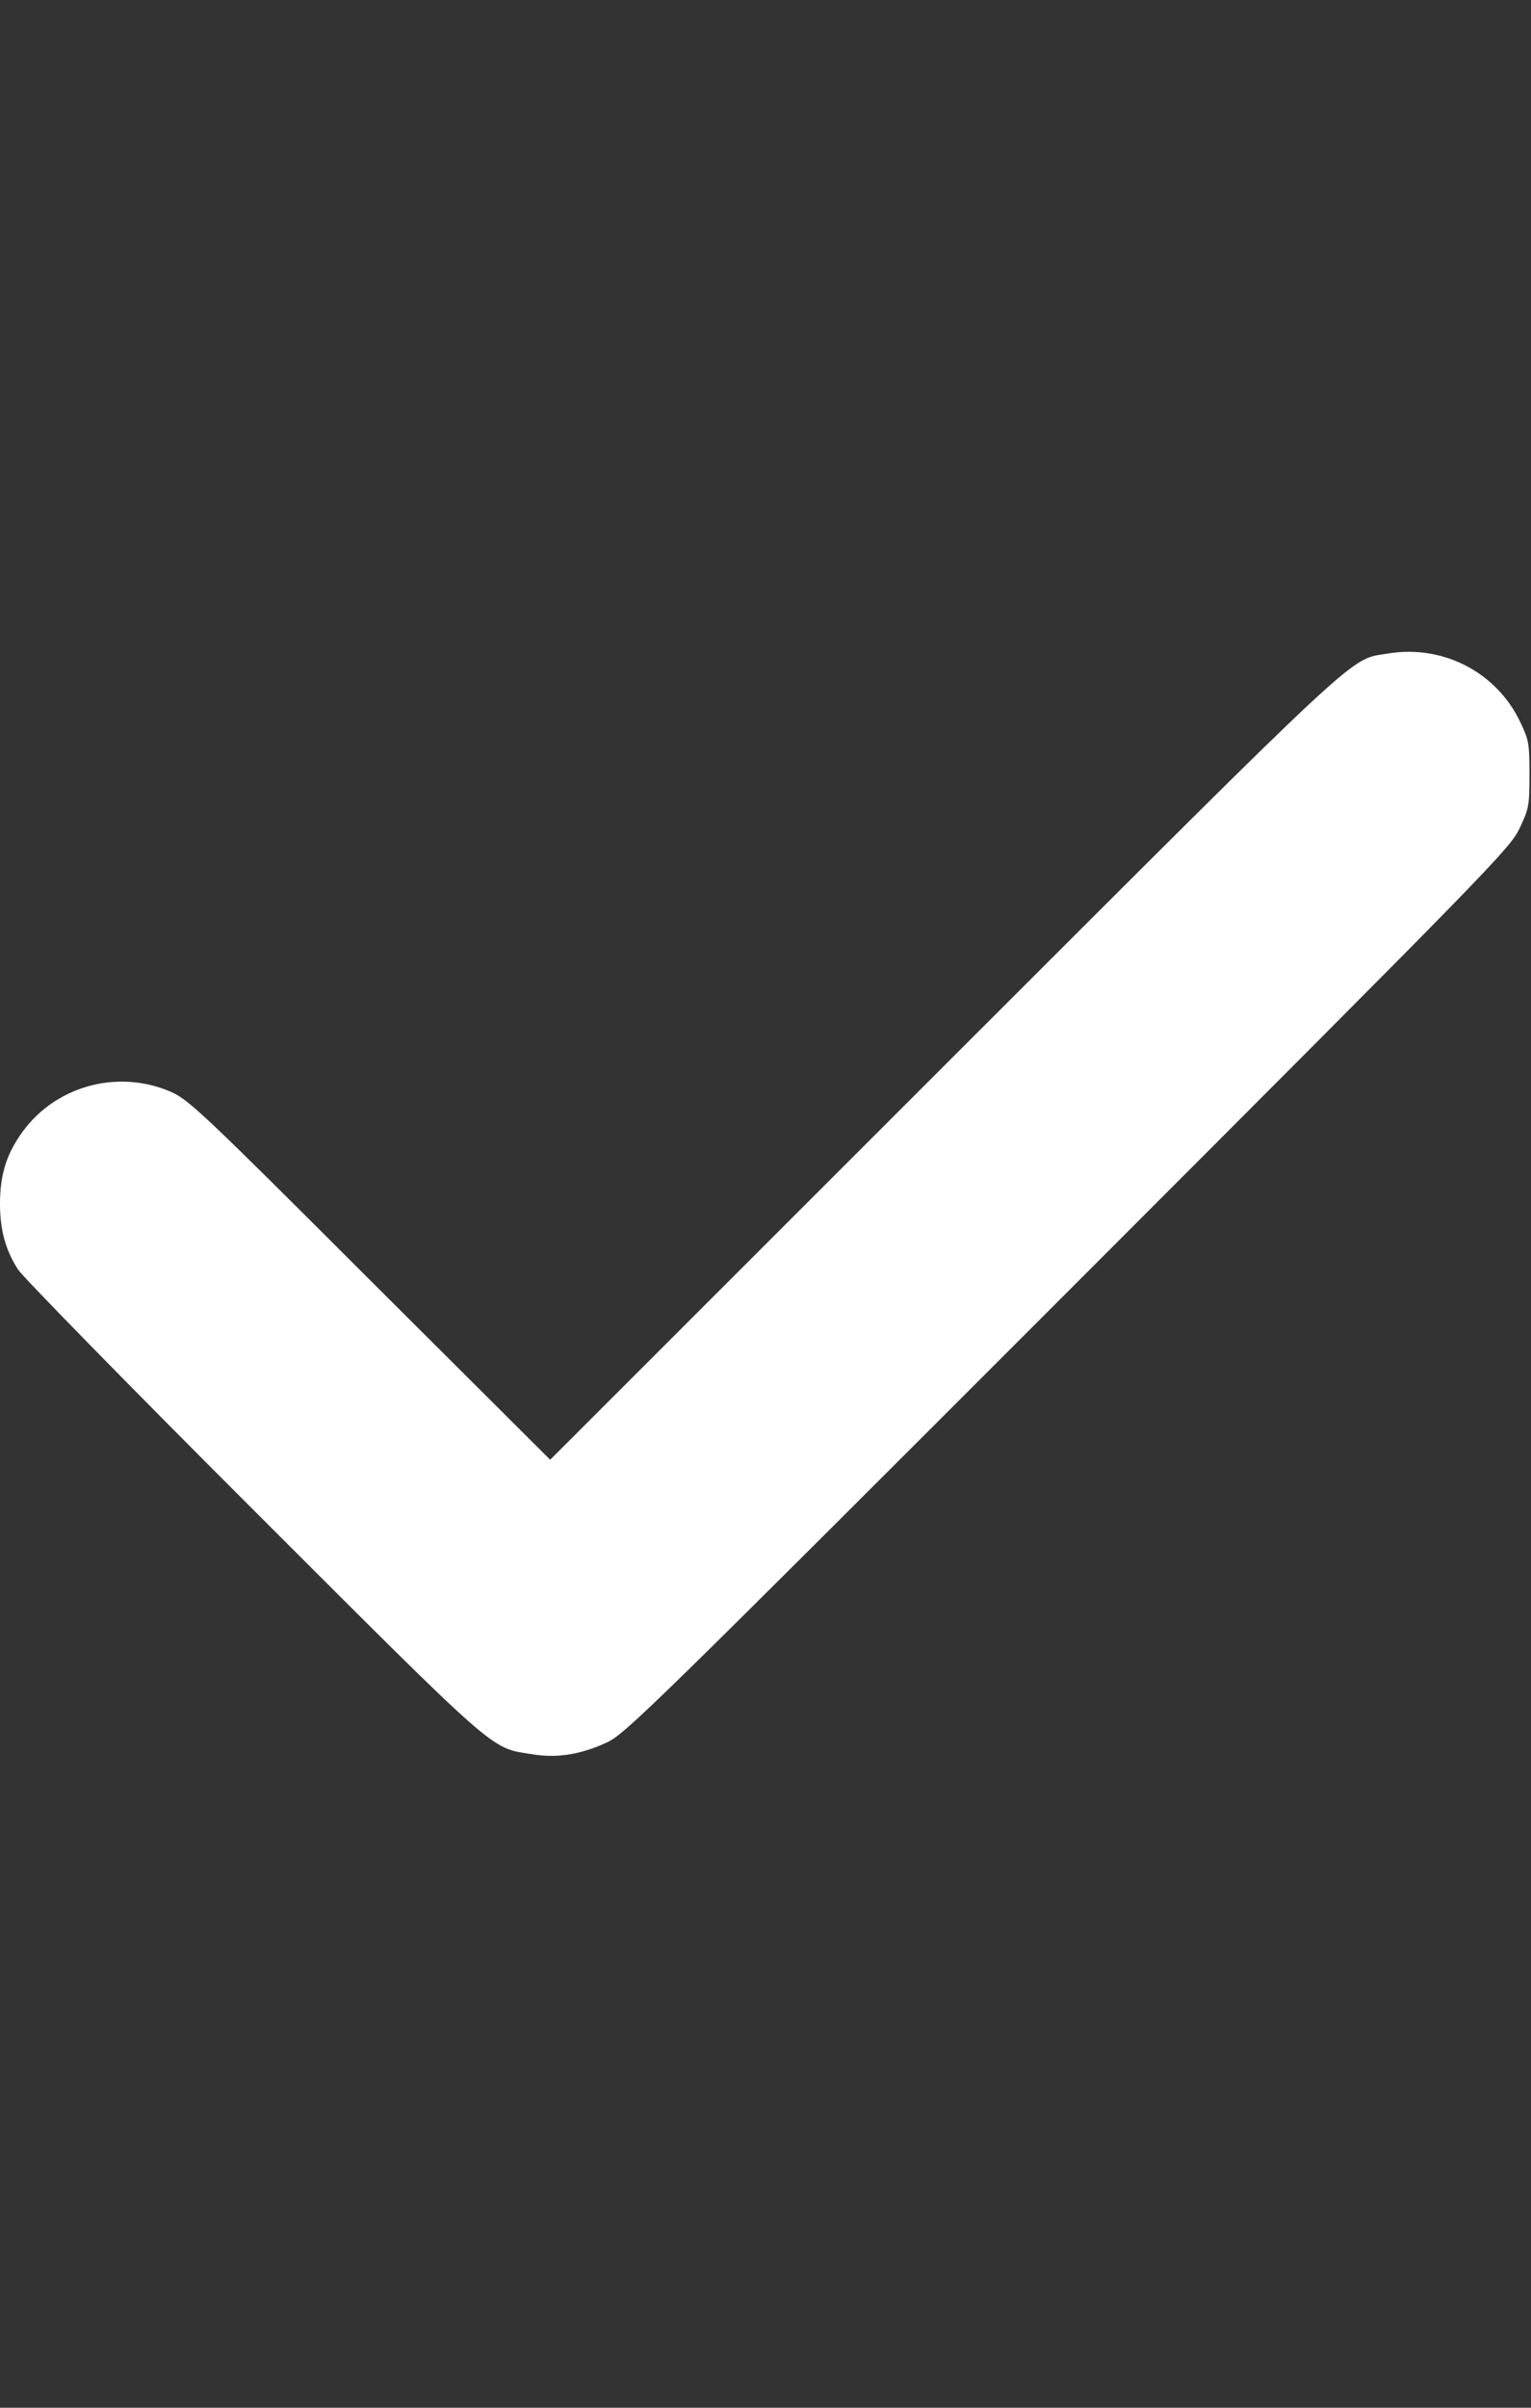 <svg width="14" height="22" viewBox="0 0 14 22" fill="none" xmlns="http://www.w3.org/2000/svg">
<rect x="0" y="0" width="14" height="22" fill="#333333" stroke="none"/>
<path d="M12.688 5.972C12.332 6.032 12.529 5.848 8.632 9.74L5.031 13.338L3.382 11.695C1.857 10.171 1.723 10.046 1.564 9.977C1.064 9.759 0.476 9.931 0.178 10.382C0.052 10.568 0 10.751 0 11C0 11.241 0.052 11.424 0.164 11.599C0.208 11.667 1.176 12.657 2.316 13.795C4.58 16.056 4.479 15.968 4.867 16.029C5.097 16.067 5.31 16.031 5.548 15.922C5.718 15.843 5.955 15.61 9.767 11.799C13.647 7.918 13.809 7.752 13.896 7.568C13.981 7.388 13.986 7.361 13.986 7.076C13.986 6.797 13.981 6.762 13.902 6.598C13.685 6.141 13.193 5.887 12.688 5.972Z" fill="white"/>
</svg>
